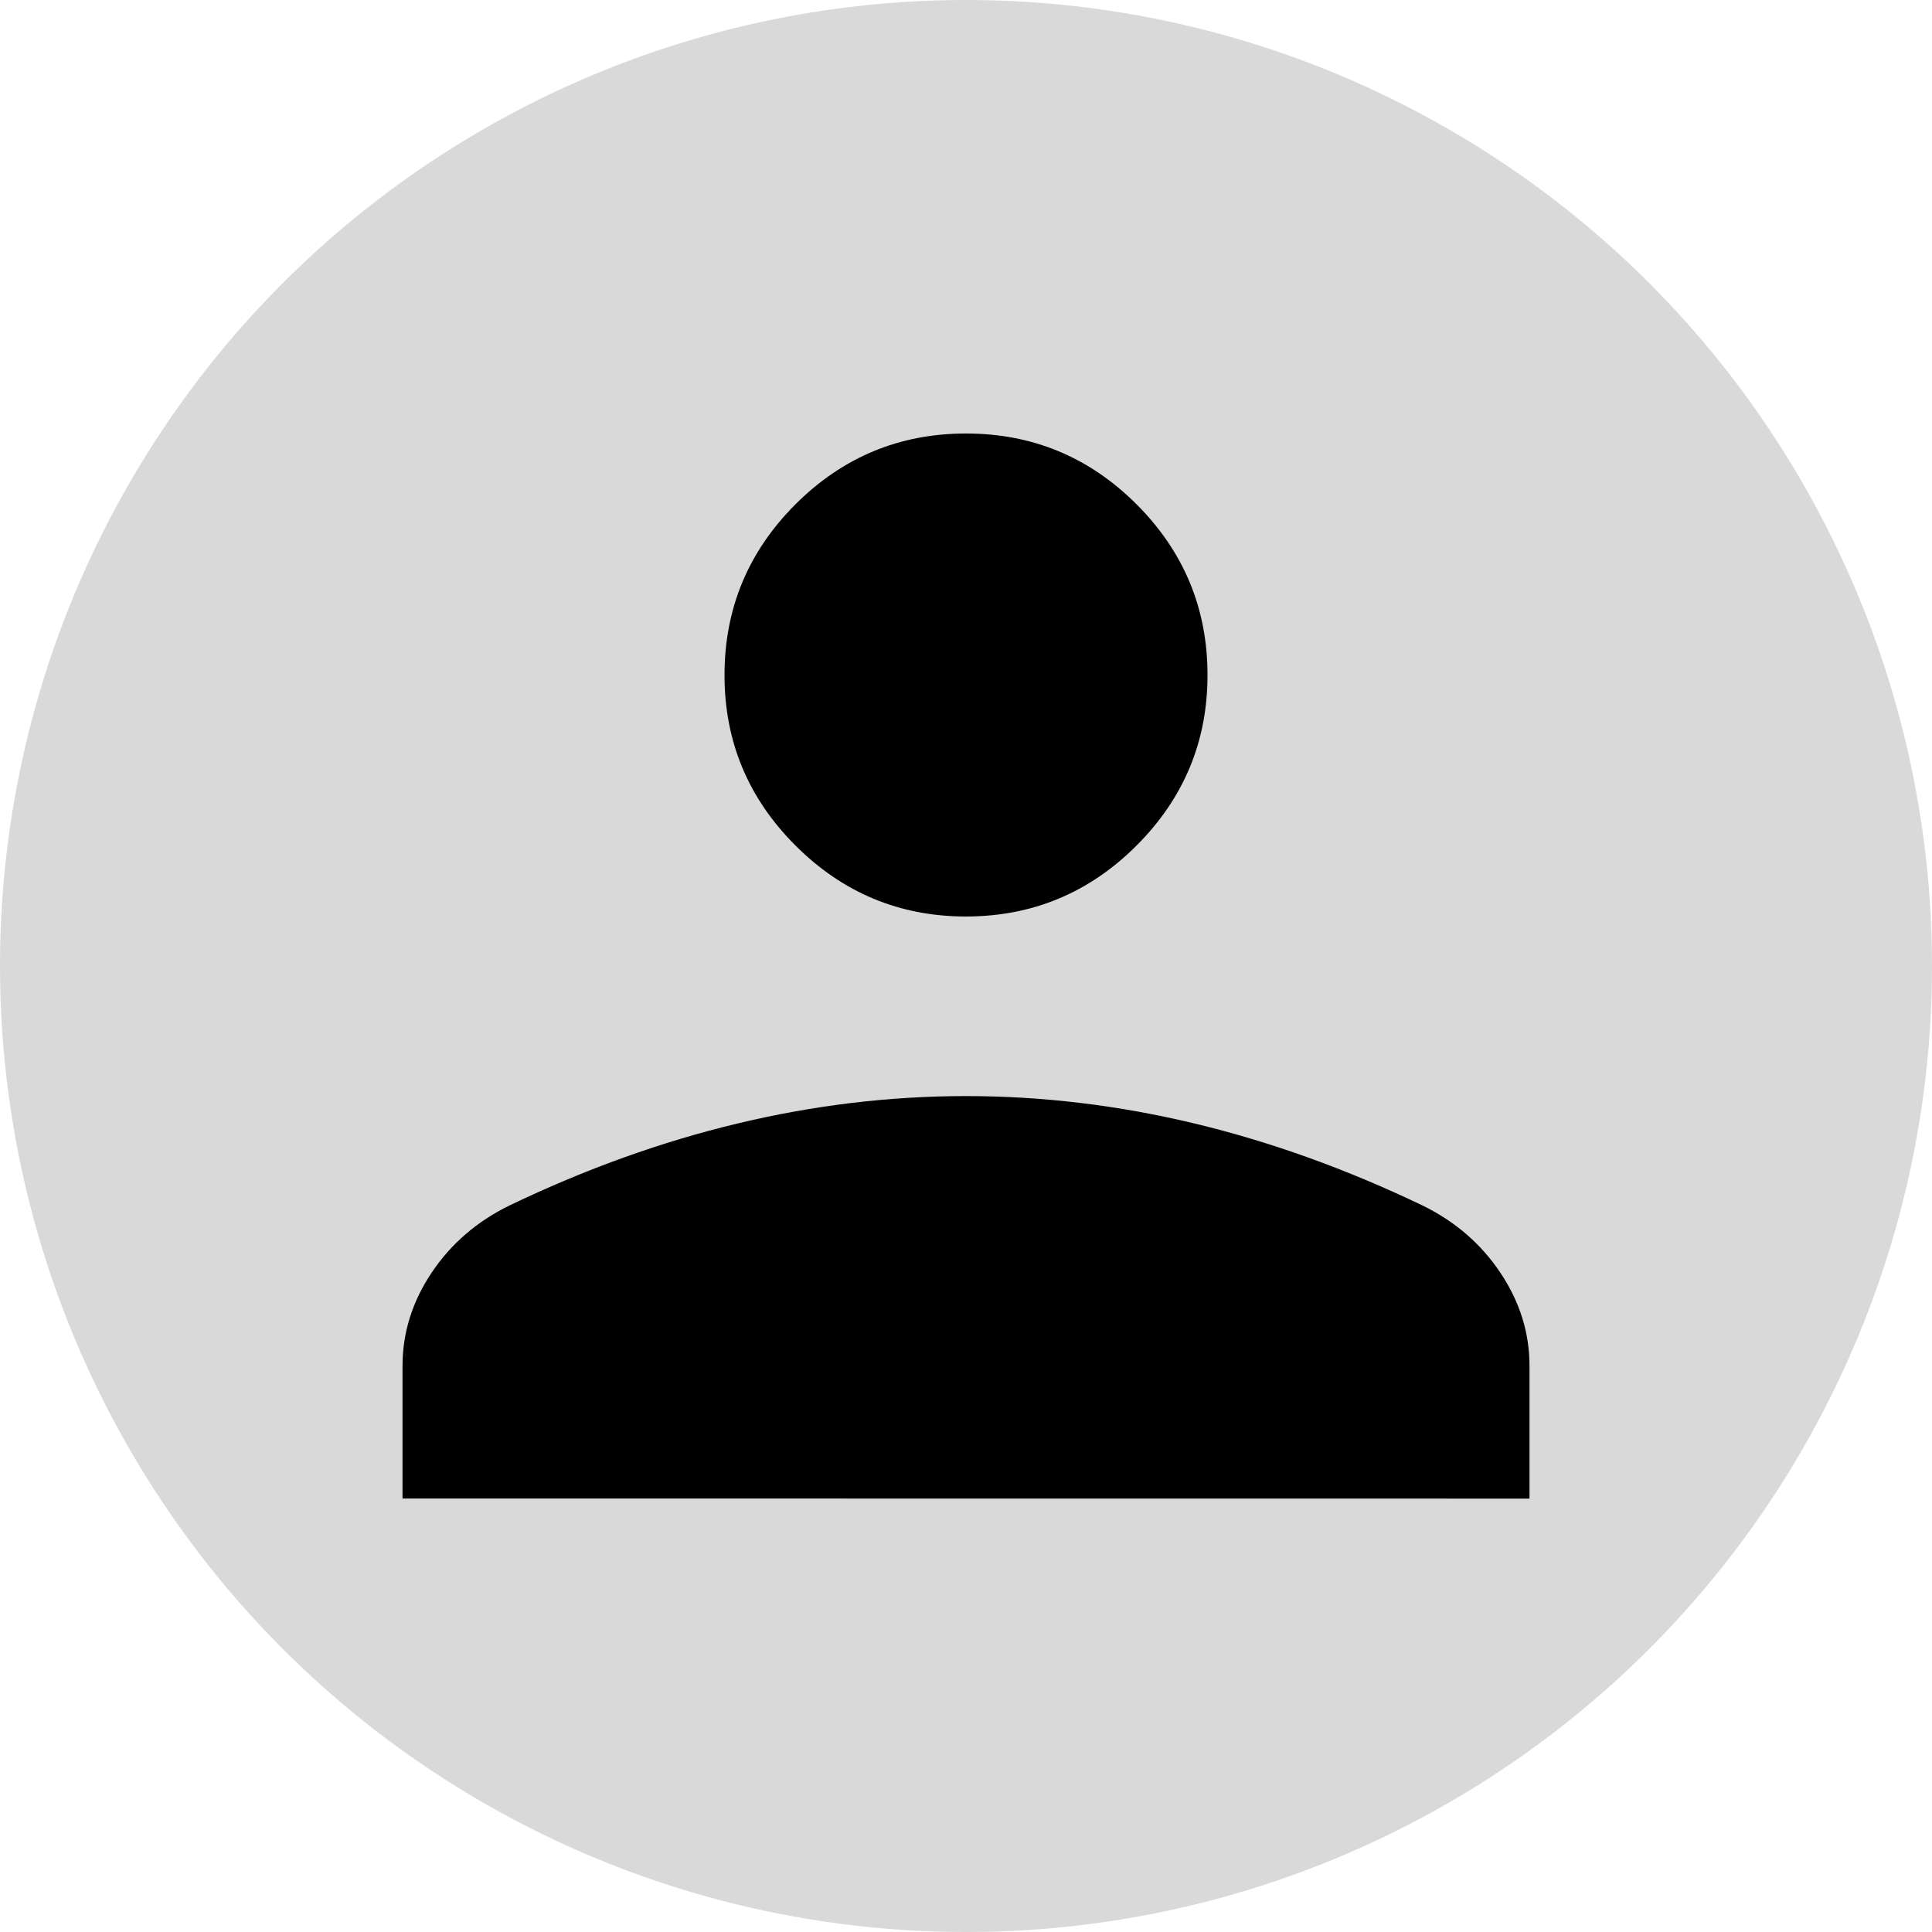 <svg xmlns="http://www.w3.org/2000/svg" width="100" height="100" viewBox="0 0 100 100" fill="none">
  <g clip-path="url(#clip0_80_2636)">
    <circle cx="50" cy="50" r="50" fill="#D9D9D9"/>
    <path d="M50.001 47.438C46.565 47.438 43.621 46.212 41.172 43.763C38.721 41.312 37.498 38.371 37.501 34.938C37.501 31.499 38.724 28.554 41.172 26.104C43.619 23.66 46.562 22.438 50.001 22.438C53.44 22.438 56.383 23.66 58.83 26.104C61.277 28.554 62.501 31.499 62.501 34.938C62.501 38.374 61.277 41.315 58.83 43.763C56.383 46.21 53.44 47.435 50.001 47.438ZM20.834 77.562V70.708C20.834 68.989 21.334 67.381 22.334 65.883C23.337 64.383 24.684 63.219 26.376 62.392C30.309 60.506 34.244 59.092 38.18 58.15C42.119 57.206 46.059 56.733 50.001 56.733C53.945 56.733 57.885 57.206 61.822 58.15C65.758 59.094 69.691 60.508 73.621 62.392C75.316 63.219 76.663 64.383 77.663 65.883C78.666 67.381 79.167 68.989 79.167 70.708V77.567L20.834 77.562Z" fill="black"/>
  </g>
  <defs>
    <clipPath id="clip0_80_2636">
      <rect width="100" height="100" fill="white"/>
    </clipPath>
  </defs>
</svg>